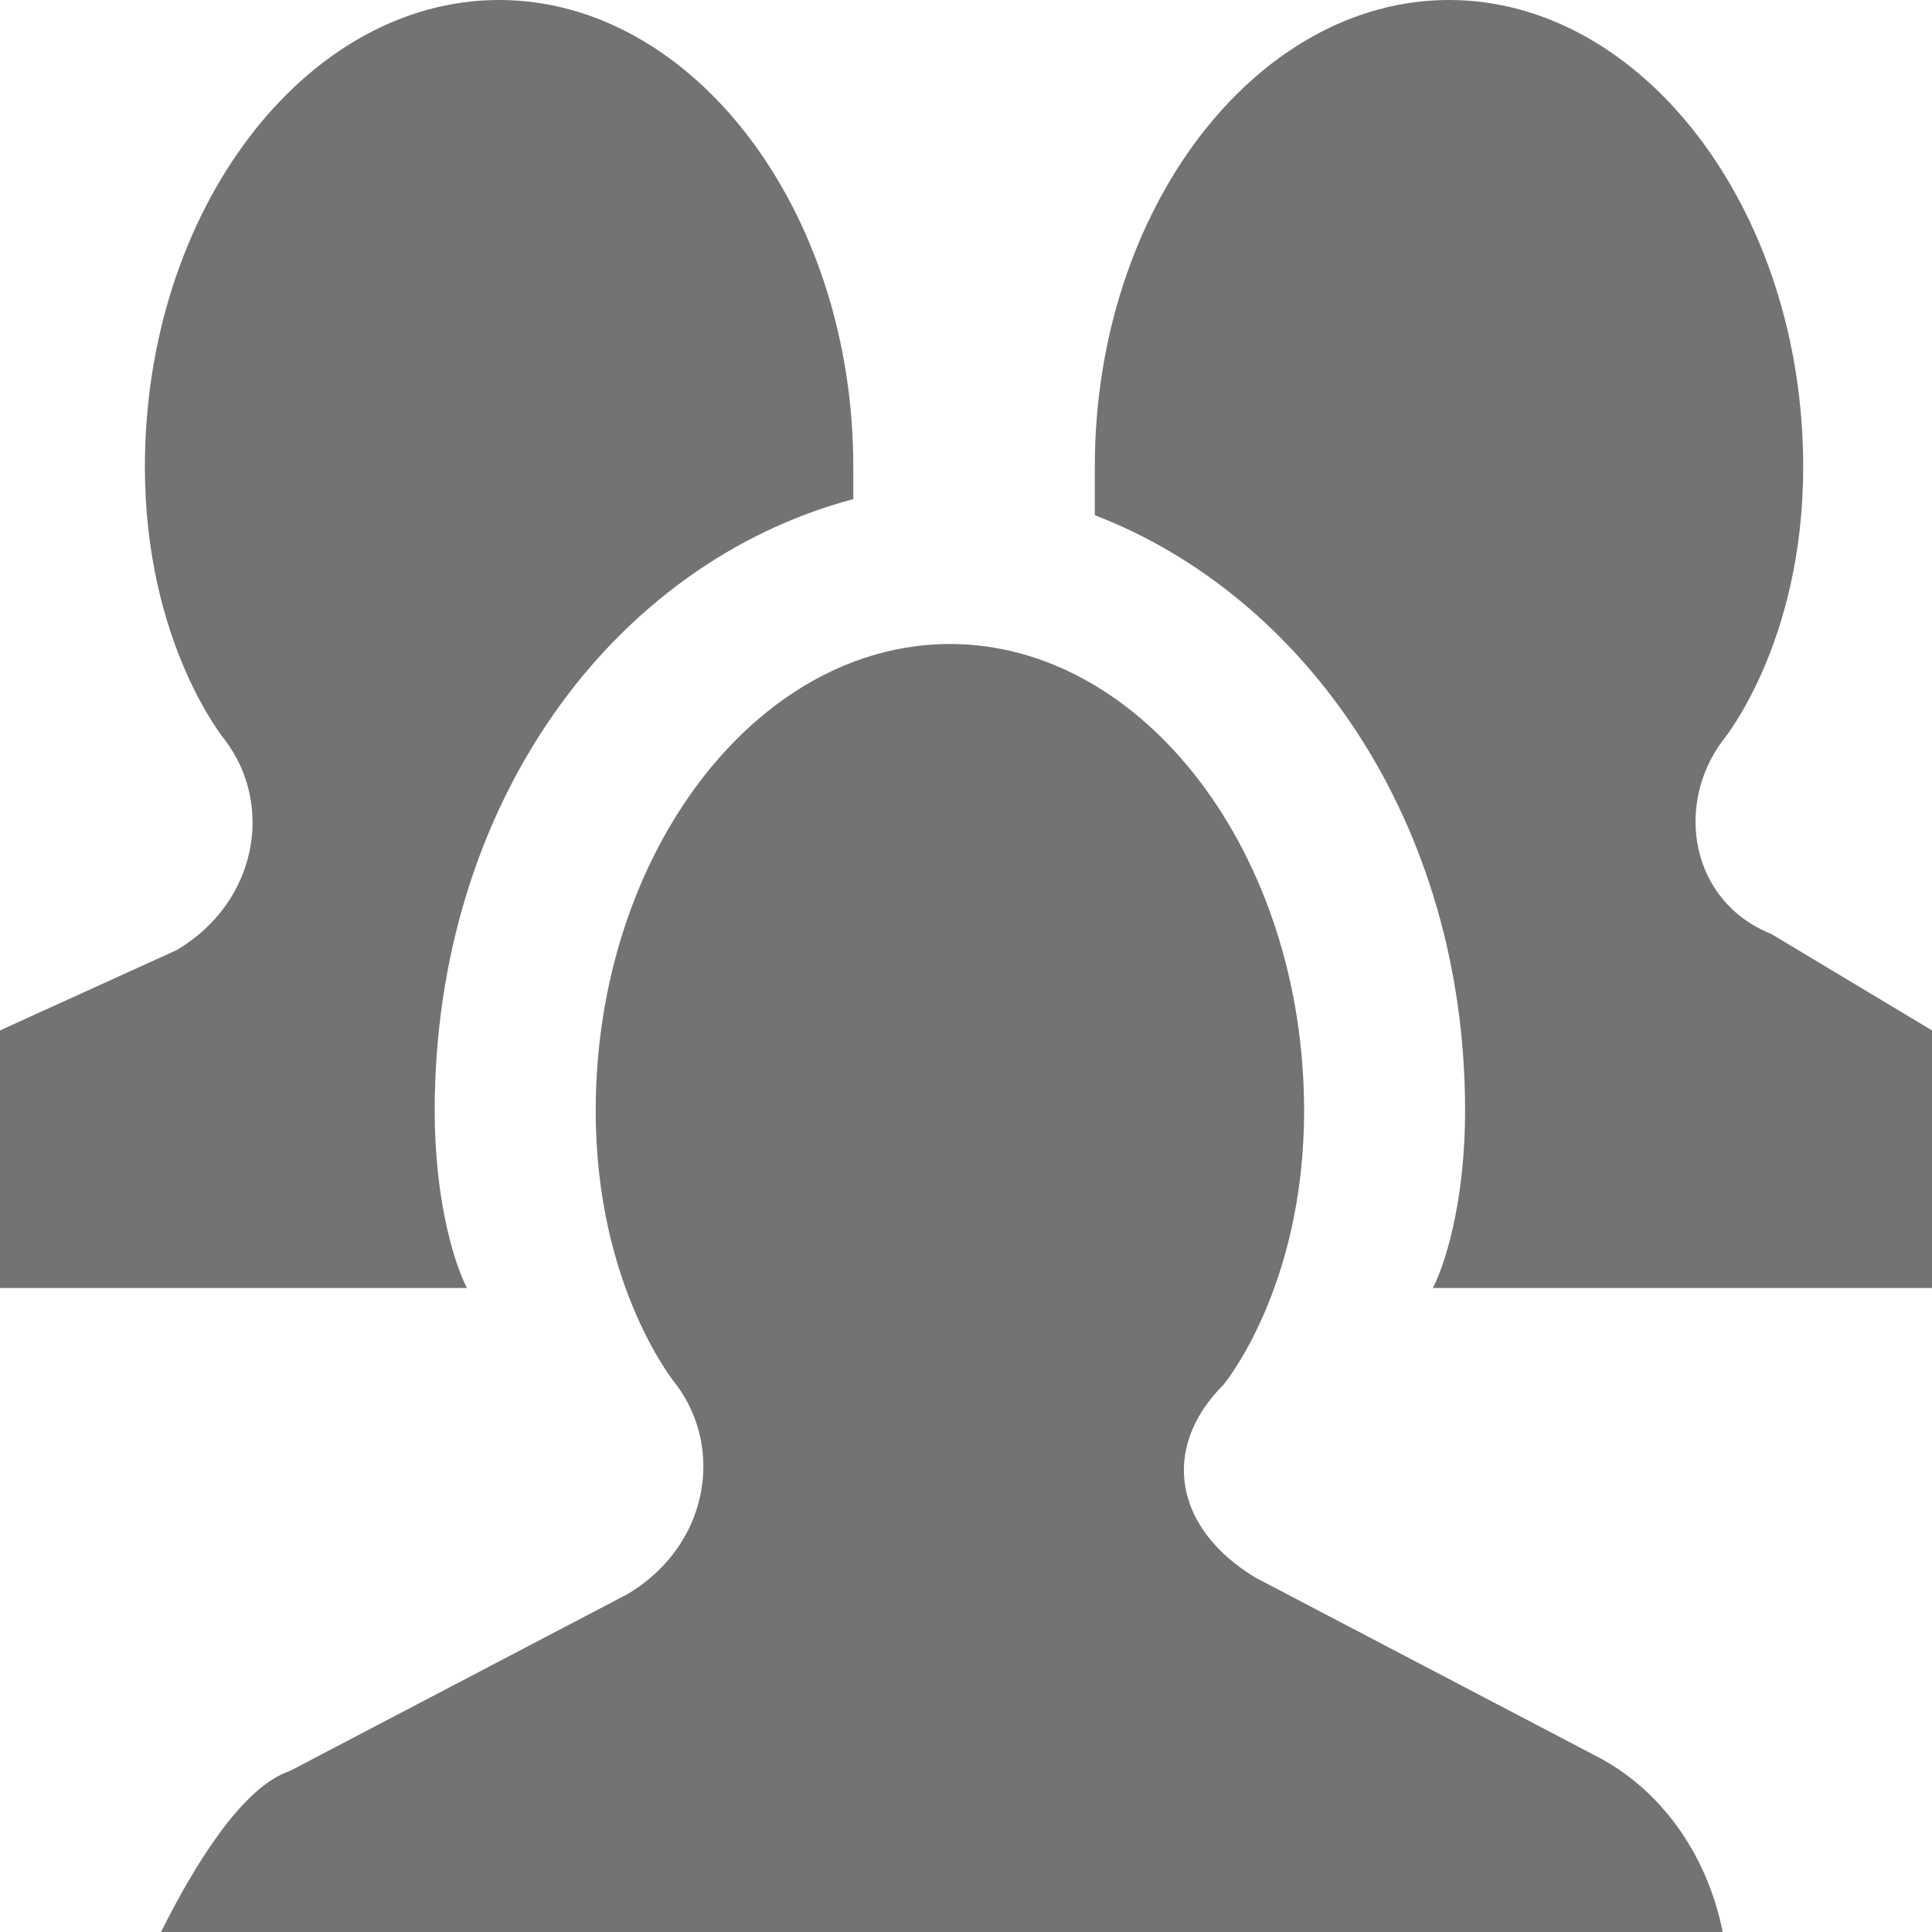 <!DOCTYPE svg PUBLIC "-//W3C//DTD SVG 1.1//EN" "http://www.w3.org/Graphics/SVG/1.1/DTD/svg11.dtd"><svg xmlns="http://www.w3.org/2000/svg" width="12" height="12" viewBox="0 0 12 12" preserveAspectRatio="xMinYMid meet" overflow="visible"><path d="M12 6.4V8H8.9c.1-.2.2-.6.2-1.1 0-1.8-1-3.2-2.3-3.7v-.3C6.8 1.3 7.8 0 9 0c1.2 0 2.2 1.3 2.2 2.9 0 1.1-.5 1.7-.5 1.7-.3.4-.2 1 .3 1.2l1 .6zm-9.3.5c0-1.9 1.1-3.4 2.6-3.8v-.2c0-1.6-1-2.9-2.2-2.9C1.9 0 .9 1.3.9 2.9c0 1.1.5 1.7.5 1.7.3.4.2 1-.3 1.3L0 6.4V8h2.9c-.1-.2-.2-.6-.2-1.1zm8 5.1c-.1-.5-.4-.9-.8-1.1L7.8 9.8c-.5-.3-.6-.8-.2-1.2 0 0 .5-.6.5-1.7 0-1.6-1-2.9-2.2-2.9-1.2 0-2.2 1.3-2.2 2.9 0 1.1.5 1.7.5 1.7.3.4.2 1-.3 1.3L1.8 11c-.3.1-.6.6-.8 1h9.7z" fill="#737373"/></svg>